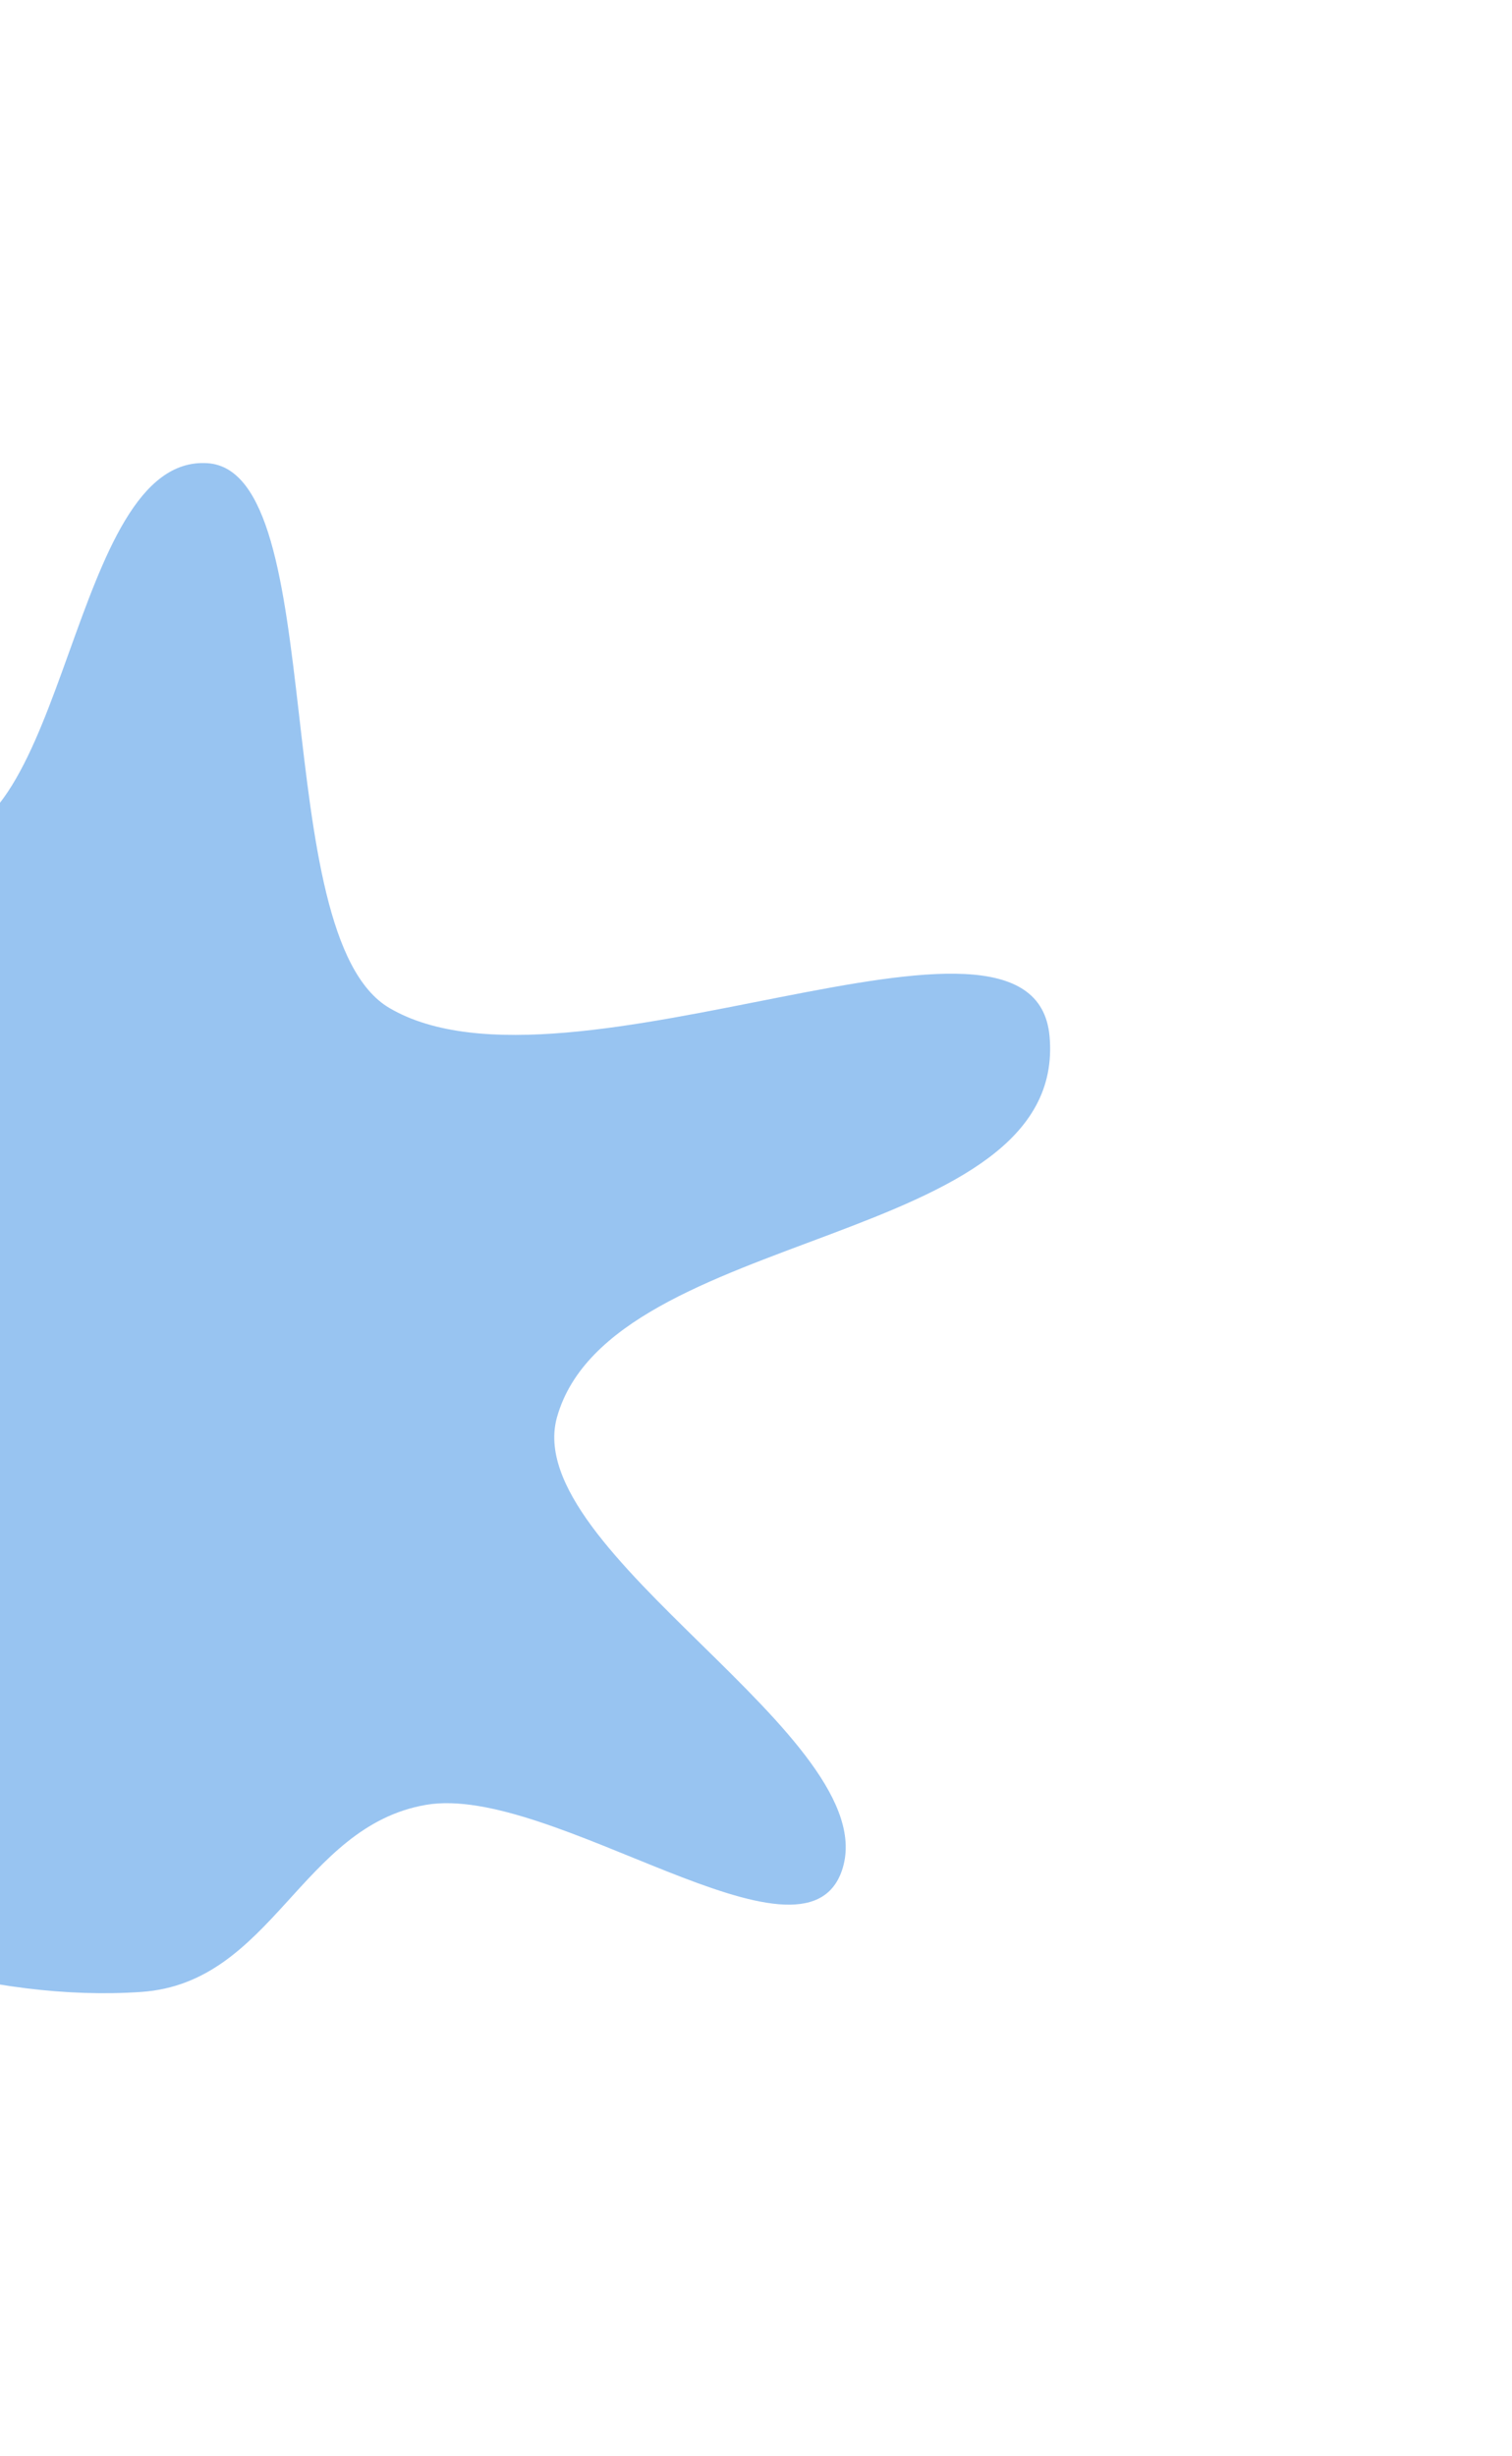 <svg width="1025" height="1665" viewBox="0 0 1025 1665" fill="none" xmlns="http://www.w3.org/2000/svg">
<g opacity="0.44" filter="url(#filter0_f_108_1003)">
<path fill-rule="evenodd" clip-rule="evenodd" d="M570.793 1267.93C545.114 1343.85 373.993 1208.77 288.681 1223.59C204.007 1238.29 184.569 1344.19 95.962 1350.39C-4.52 1357.42 -122.027 1322.07 -226.19 1259.61C-341.697 1190.34 -471.827 1097.46 -517.616 982.44C-563.815 866.389 -459.776 791.651 -455.587 683.371C-451.478 577.136 -593.429 384.02 -493.384 356.041C-365.314 320.226 -196.902 555.763 -47.833 569.34C46.476 577.929 46.954 308.23 140.5 314C224.756 319.197 180.272 634.176 264 683.371C385.326 754.657 700.993 585.867 711.5 702.5C724.427 846 414.414 830.694 377.631 960.635C351.76 1052.03 600.928 1178.85 570.793 1267.93Z" fill="#1578E0"/>
</g>
<defs>
<filter id="filter0_f_108_1003" x="-842.419" y="0.909" width="1867.31" height="1663.37" filterUnits="userSpaceOnUse" color-interpolation-filters="sRGB">
<feFlood flood-opacity="0" result="BackgroundImageFix"/>
<feBlend mode="normal" in="SourceGraphic" in2="BackgroundImageFix" result="shape"/>
<feGaussianBlur stdDeviation="156.5" result="effect1_foregroundBlur_108_1003"/>
</filter>
</defs>
</svg>
